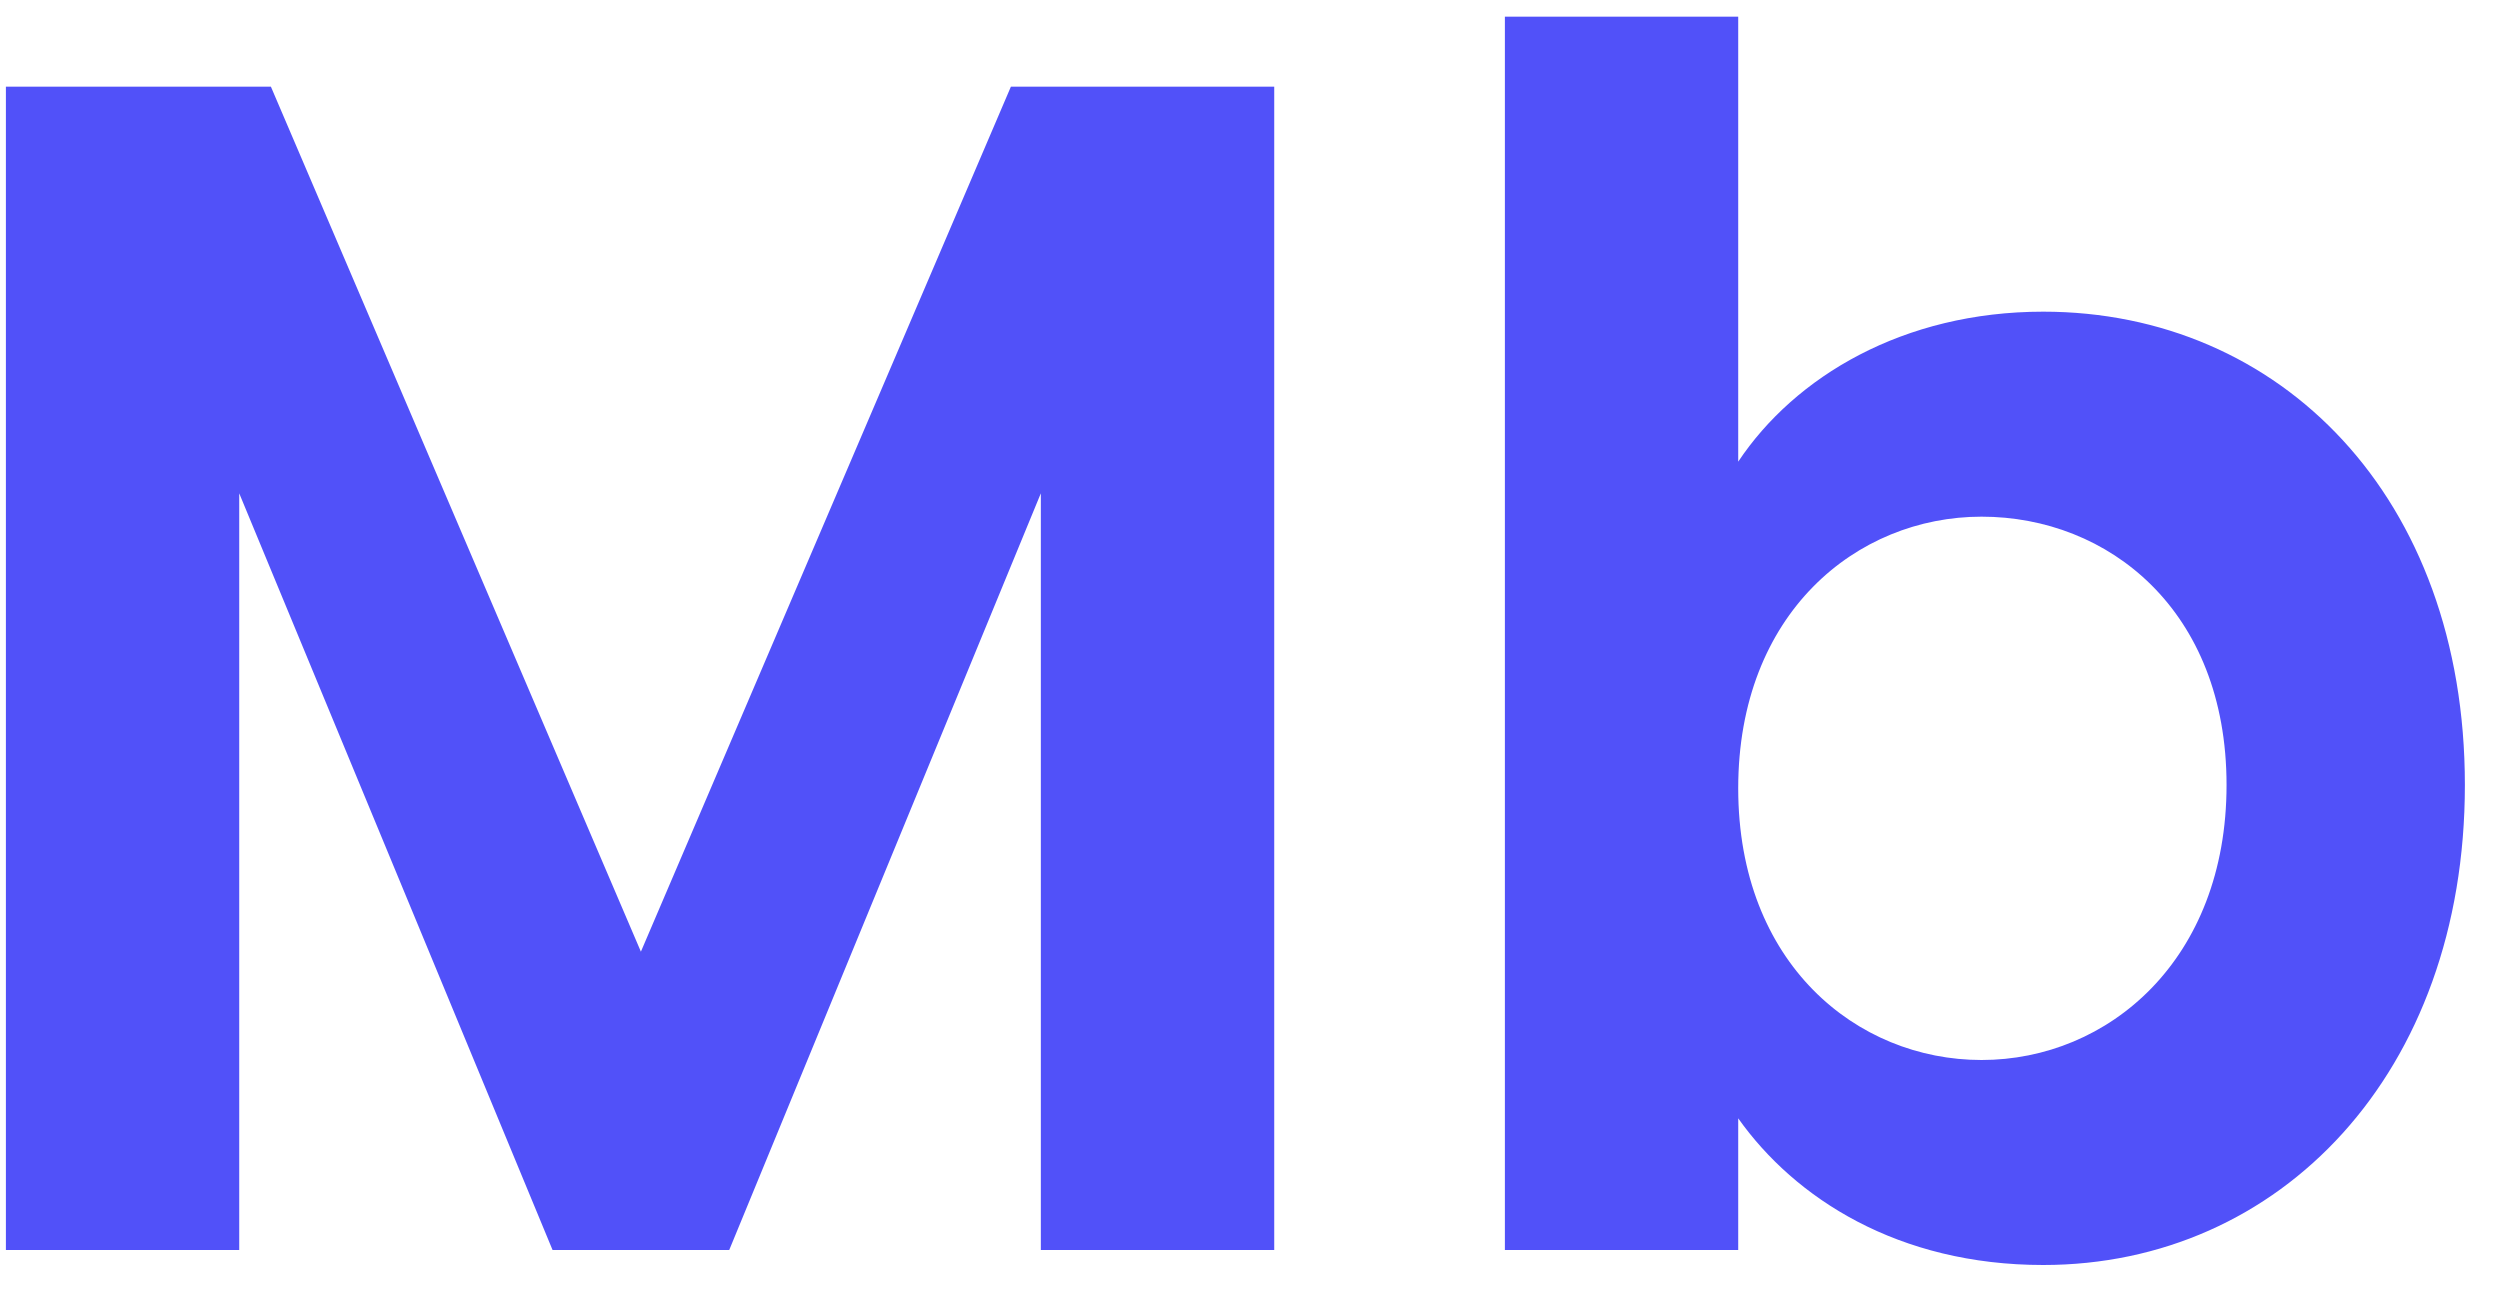 <svg width="42" height="22" viewBox="0 0 42 22" fill="none" xmlns="http://www.w3.org/2000/svg">
<path d="M0.099 21V1.456H4.551L10.767 15.988L16.983 1.456H21.407V21H17.486V8.288L12.251 21H9.283L4.019 8.288V21H0.099ZM29.202 7.756C30.154 6.328 31.974 5.236 34.326 5.236C38.302 5.236 41.41 8.344 41.41 13.188C41.41 18.032 38.302 21.252 34.326 21.252C31.89 21.252 30.154 20.132 29.202 18.788V21H25.282V0.28H29.202V7.756ZM37.406 13.188C37.406 10.248 35.418 8.68 33.29 8.68C31.19 8.68 29.202 10.304 29.202 13.244C29.202 16.184 31.19 17.808 33.29 17.808C35.418 17.808 37.406 16.128 37.406 13.188Z" fill="#5151F9"/>
</svg>
